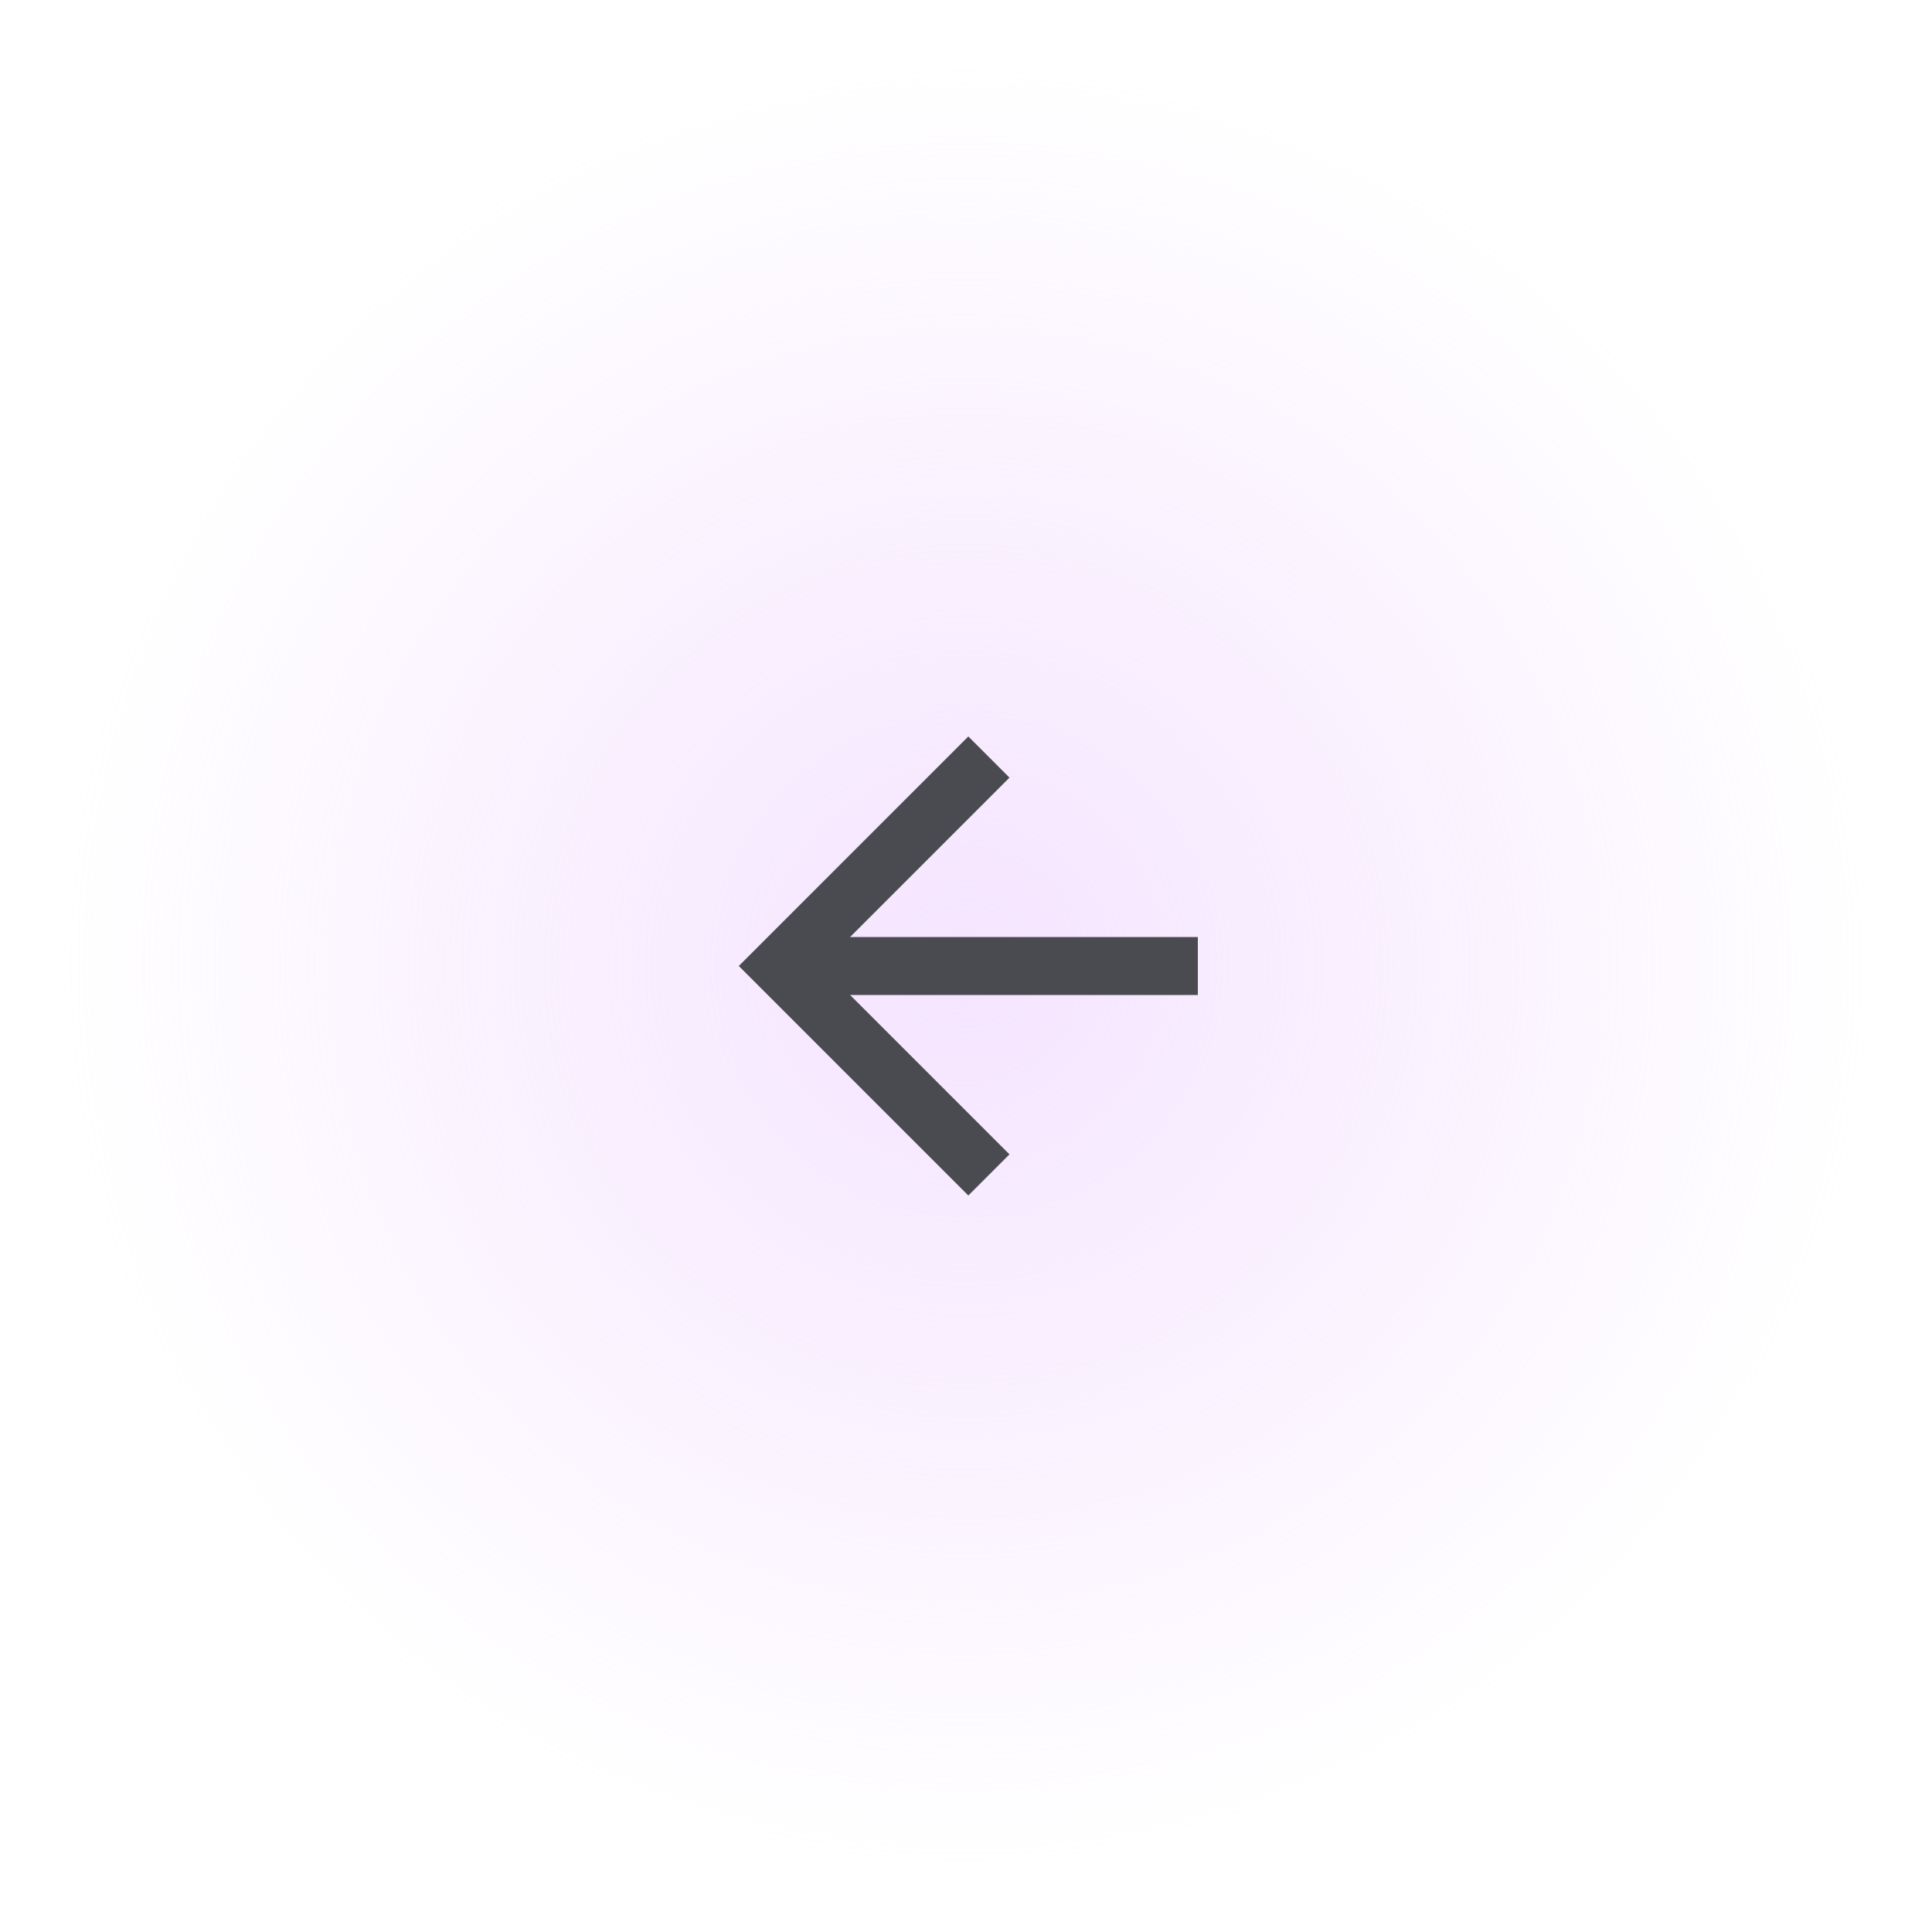 <svg width="100" height="100" viewBox="0 0 100 100" fill="none" xmlns="http://www.w3.org/2000/svg">
<circle cx="50" cy="50" r="50" fill="url(#paint0_radial_1205_2500)" fill-opacity="0.6"/>
<path d="M62 48.5V51.5H44L52.25 59.75L50.12 61.88L38.24 50L50.12 38.12L52.25 40.25L44 48.5H62Z" fill="#4A4A51"/>
<defs>
<radialGradient id="paint0_radial_1205_2500" cx="0" cy="0" r="1" gradientUnits="userSpaceOnUse" gradientTransform="translate(50 50) rotate(90) scale(46.622)">
<stop stop-color="#EED2FF"/>
<stop offset="1" stop-color="#EED2FF" stop-opacity="0"/>
</radialGradient>
</defs>
</svg>
